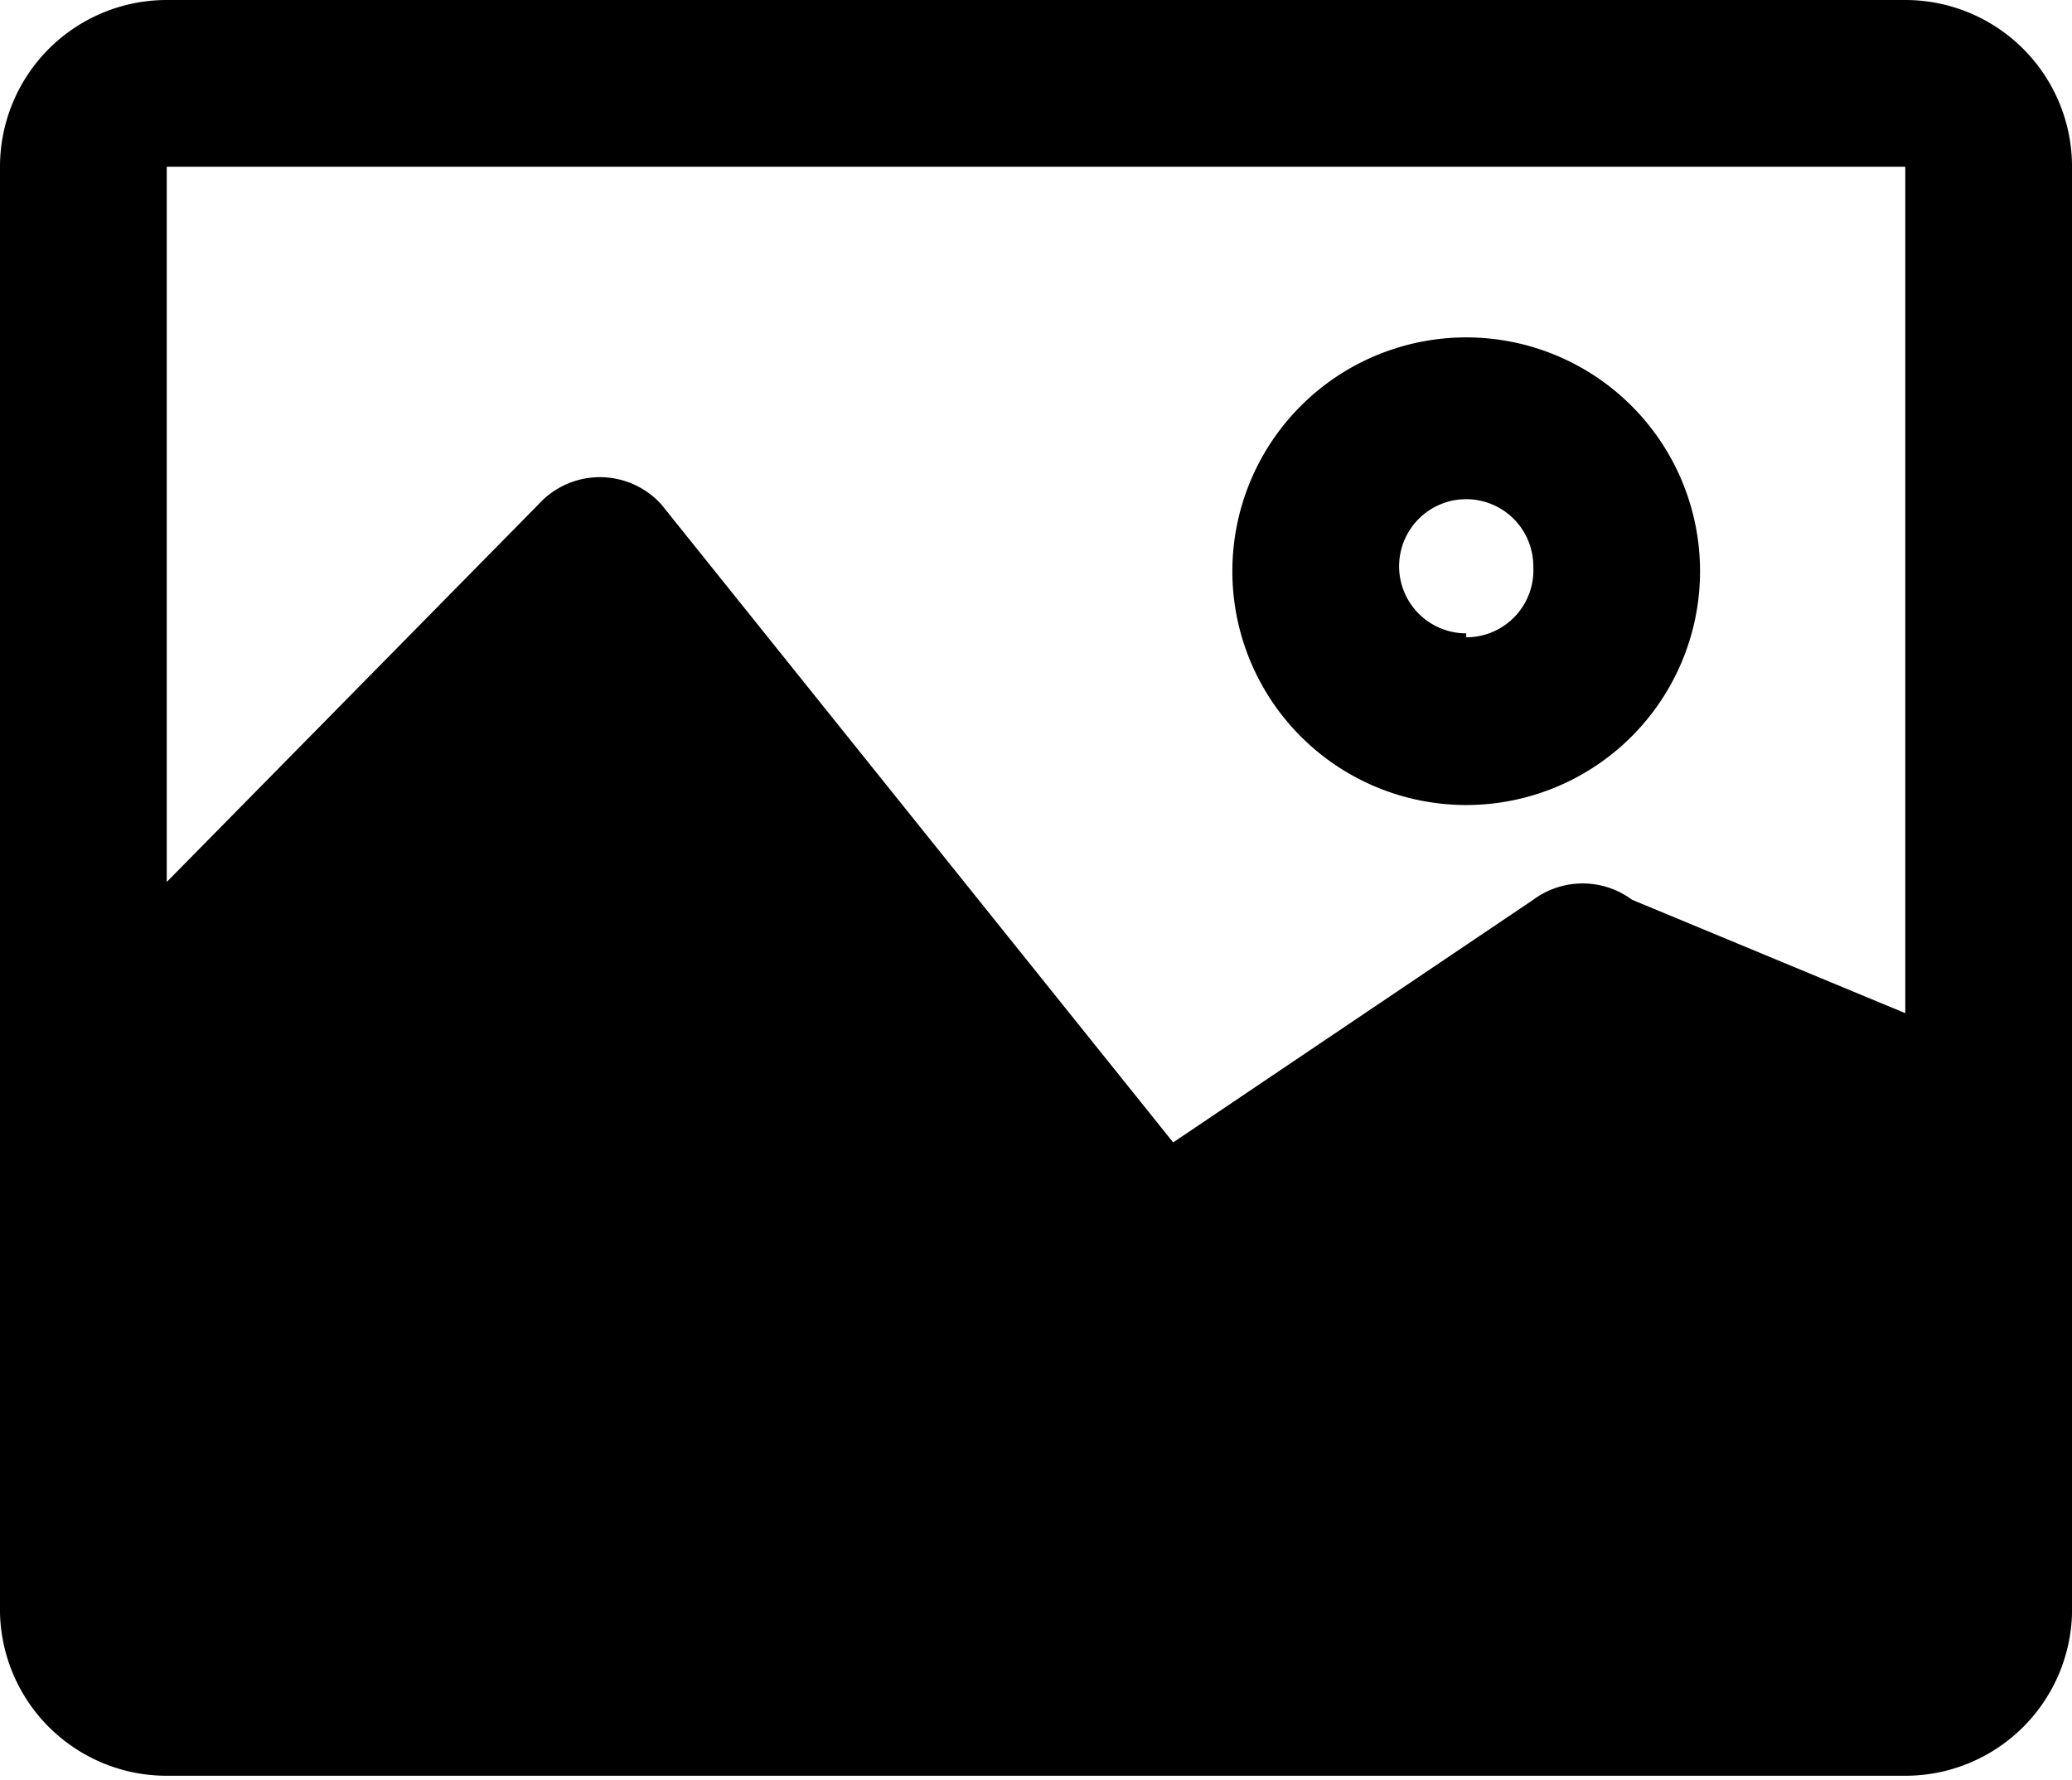 <?xml version="1.0" standalone="no"?><!DOCTYPE svg PUBLIC "-//W3C//DTD SVG 1.1//EN" "http://www.w3.org/Graphics/SVG/1.1/DTD/svg11.dtd">
<svg t="1734868656622" class="icon" viewBox="0 0 1192 1024" version="1.1" xmlns="http://www.w3.org/2000/svg" p-id="4861"
     width="232.812" height="200"><path d="M1096.089 0H95.929A95.929 95.929 0 0 0 0 95.929v832.142A95.929 95.929 0 0 0 95.929 1021.729h1000.16A95.929 95.929 0 0 0 1192.018 928.071V95.929A95.929 95.929 0 0 0 1096.089 0z m-157.233 517.676a47.681 47.681 0 0 0-56.763 0l-207.184 139.636L380.31 290.058a47.681 47.681 0 0 0-70.386 0L95.929 507.459V95.929h1000.16v487.024z" fill="#000000" p-id="4862"></path><path d="M843.494 194.129a134.528 134.528 0 1 0 134.528 134.528 134.528 134.528 0 0 0-134.528-134.528z m0 170.288a38.599 38.599 0 1 1 38.599-38.599 38.599 38.599 0 0 1-38.599 40.869z" fill="#000000" p-id="4863"></path></svg>
